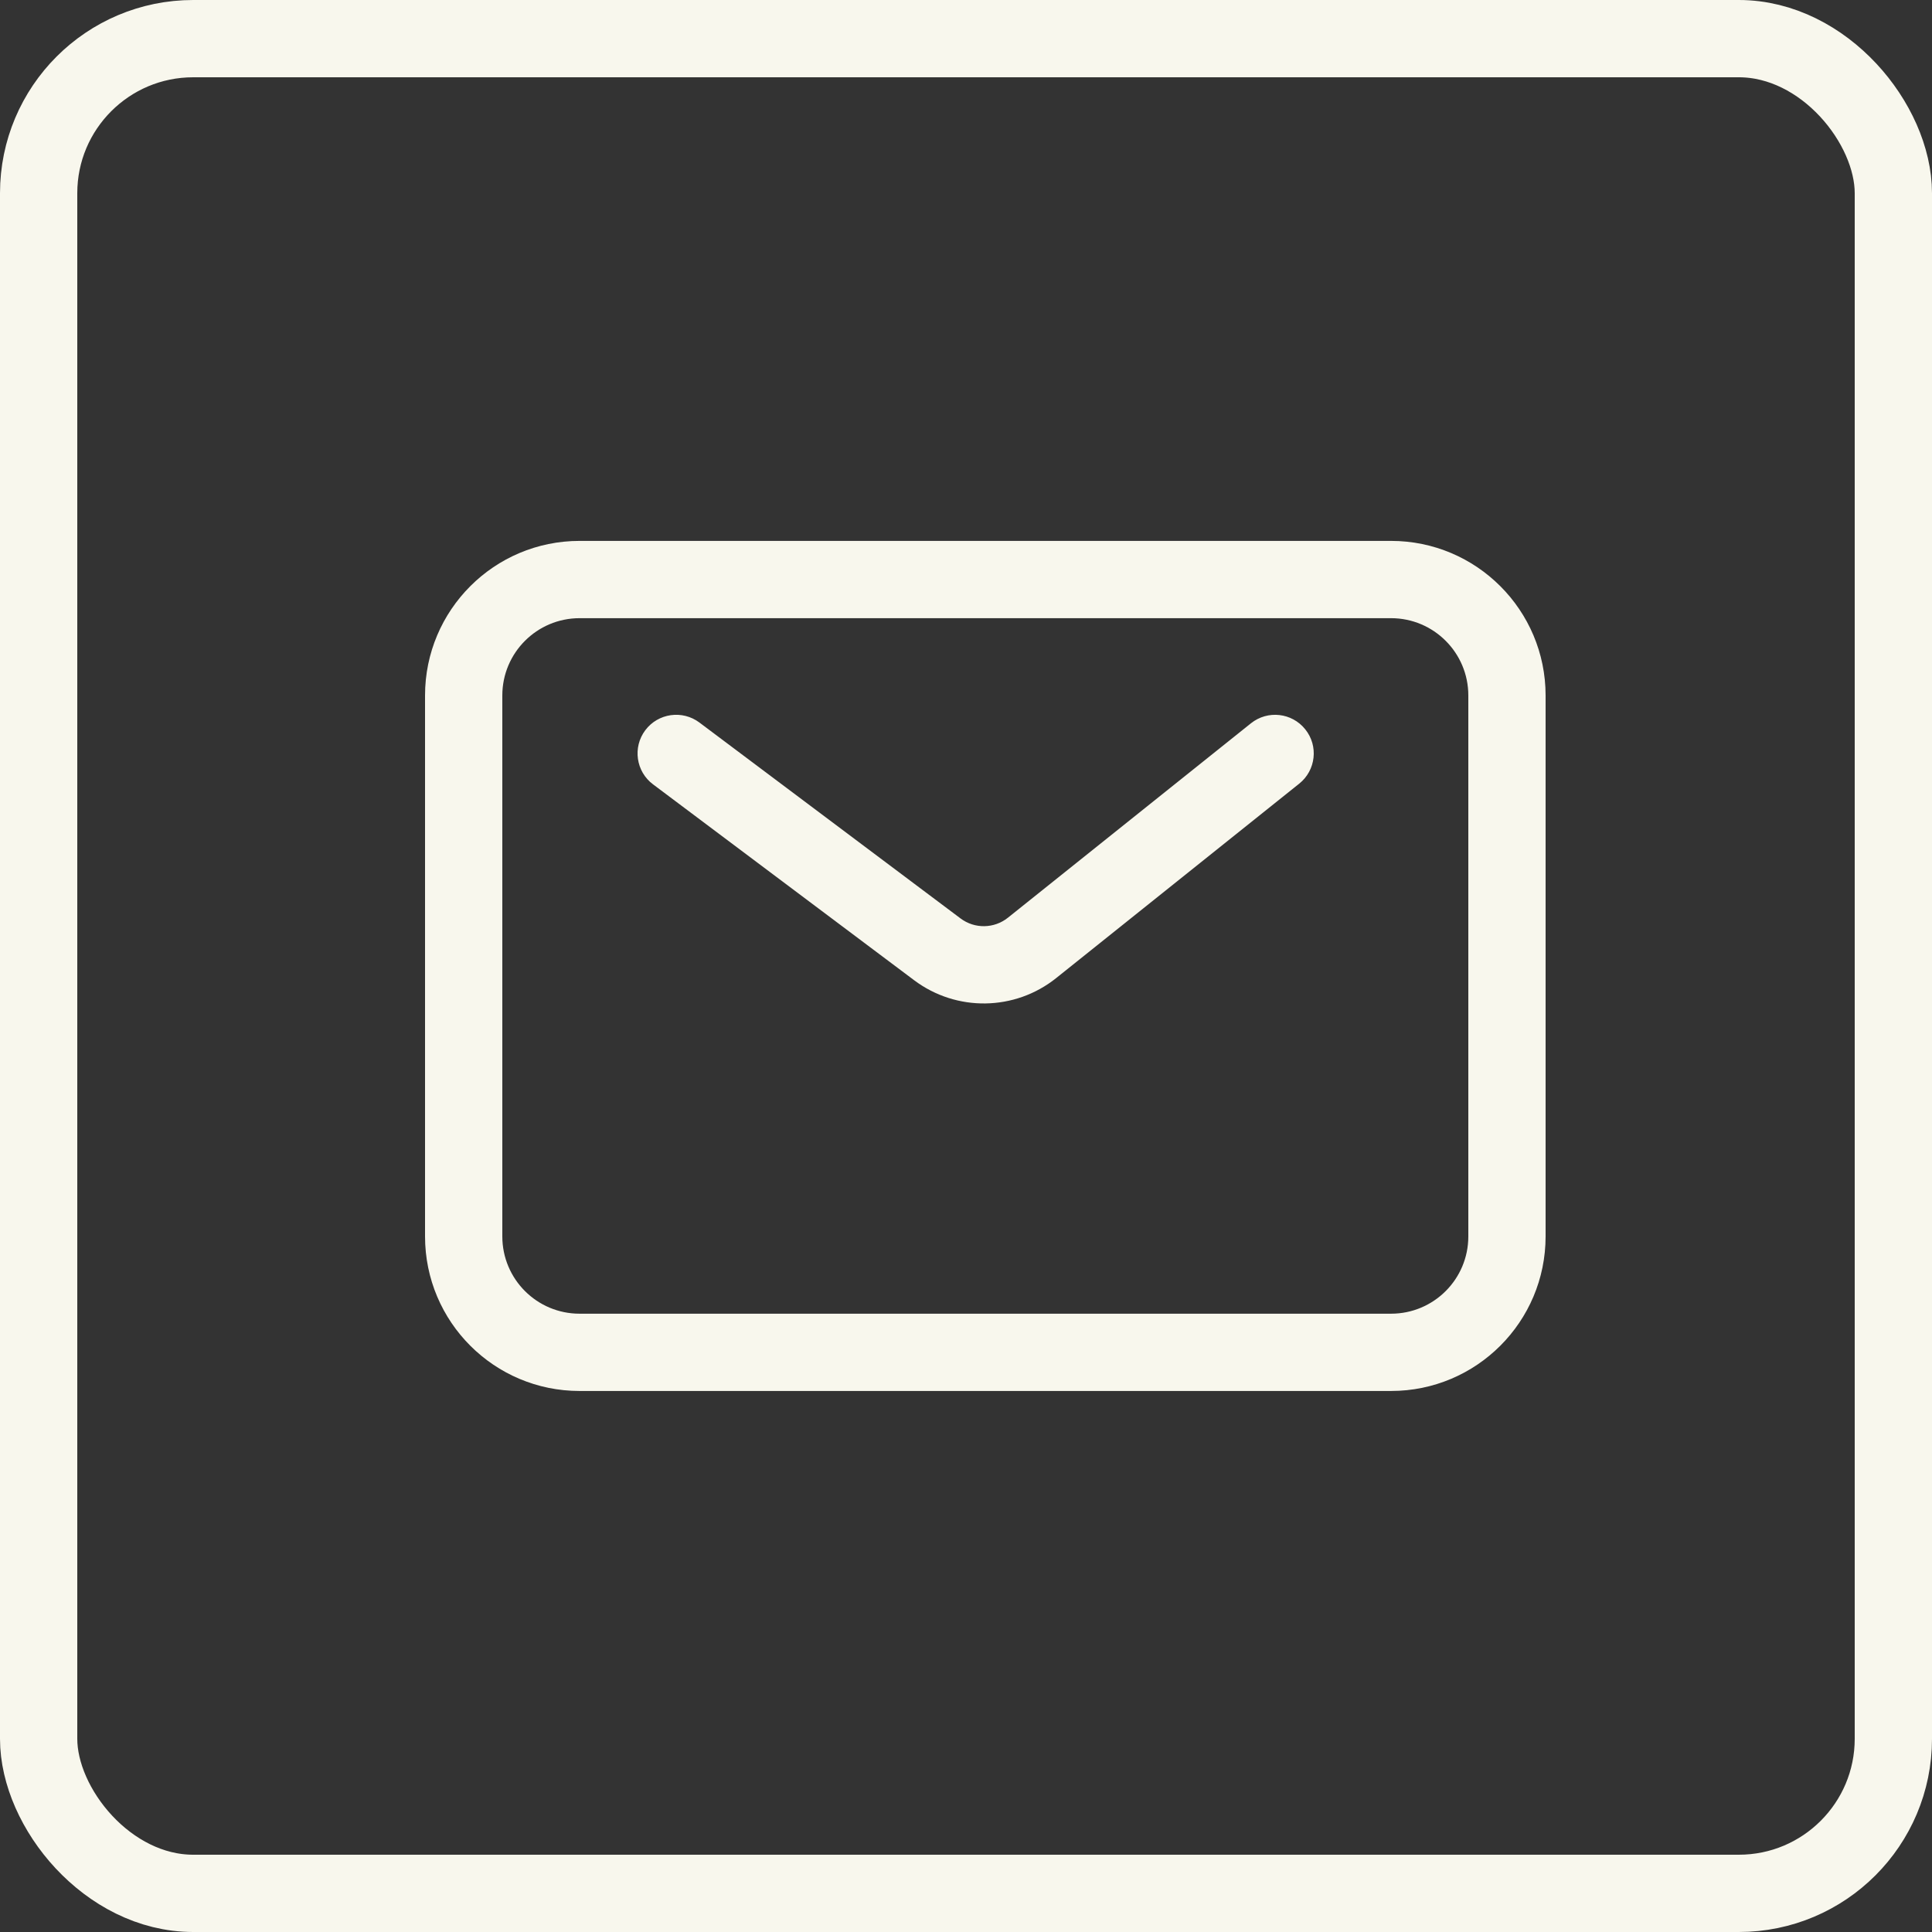 <svg width="30" height="30" viewBox="0 0 30 30" fill="none" xmlns="http://www.w3.org/2000/svg">
<rect x="0" y="0" width="30" height="30" fill="#333333" stroke="none"/>
<rect x="0.6" y="0.6" width="28.8" height="28.8" rx="2.4" stroke="#F8F7ED" stroke-width="1.2"/>
<path fill-rule="evenodd" clip-rule="evenodd" d="M9 8.399C7.674 8.399 6.6 9.474 6.6 10.799V19.199C6.6 20.525 7.674 21.599 9 21.599H21.6C22.925 21.599 24 20.525 24 19.199V10.799C24 9.474 22.925 8.399 21.6 8.399H9ZM7.8 10.799C7.8 10.137 8.337 9.599 9 9.599H21.6C22.263 9.599 22.8 10.137 22.8 10.799V19.199C22.8 19.862 22.263 20.399 21.6 20.399H9C8.337 20.399 7.8 19.862 7.8 19.199V10.799ZM10.86 11.219C10.595 11.021 10.219 11.074 10.02 11.339C9.821 11.604 9.875 11.981 10.14 12.179L14.196 15.222C14.853 15.714 15.76 15.7 16.401 15.187L20.175 12.168C20.433 11.961 20.476 11.583 20.268 11.325C20.061 11.066 19.684 11.024 19.425 11.231L15.651 14.25C15.437 14.421 15.135 14.426 14.916 14.262L10.86 11.219Z" fill="#F8F7ED"/>
</svg>
